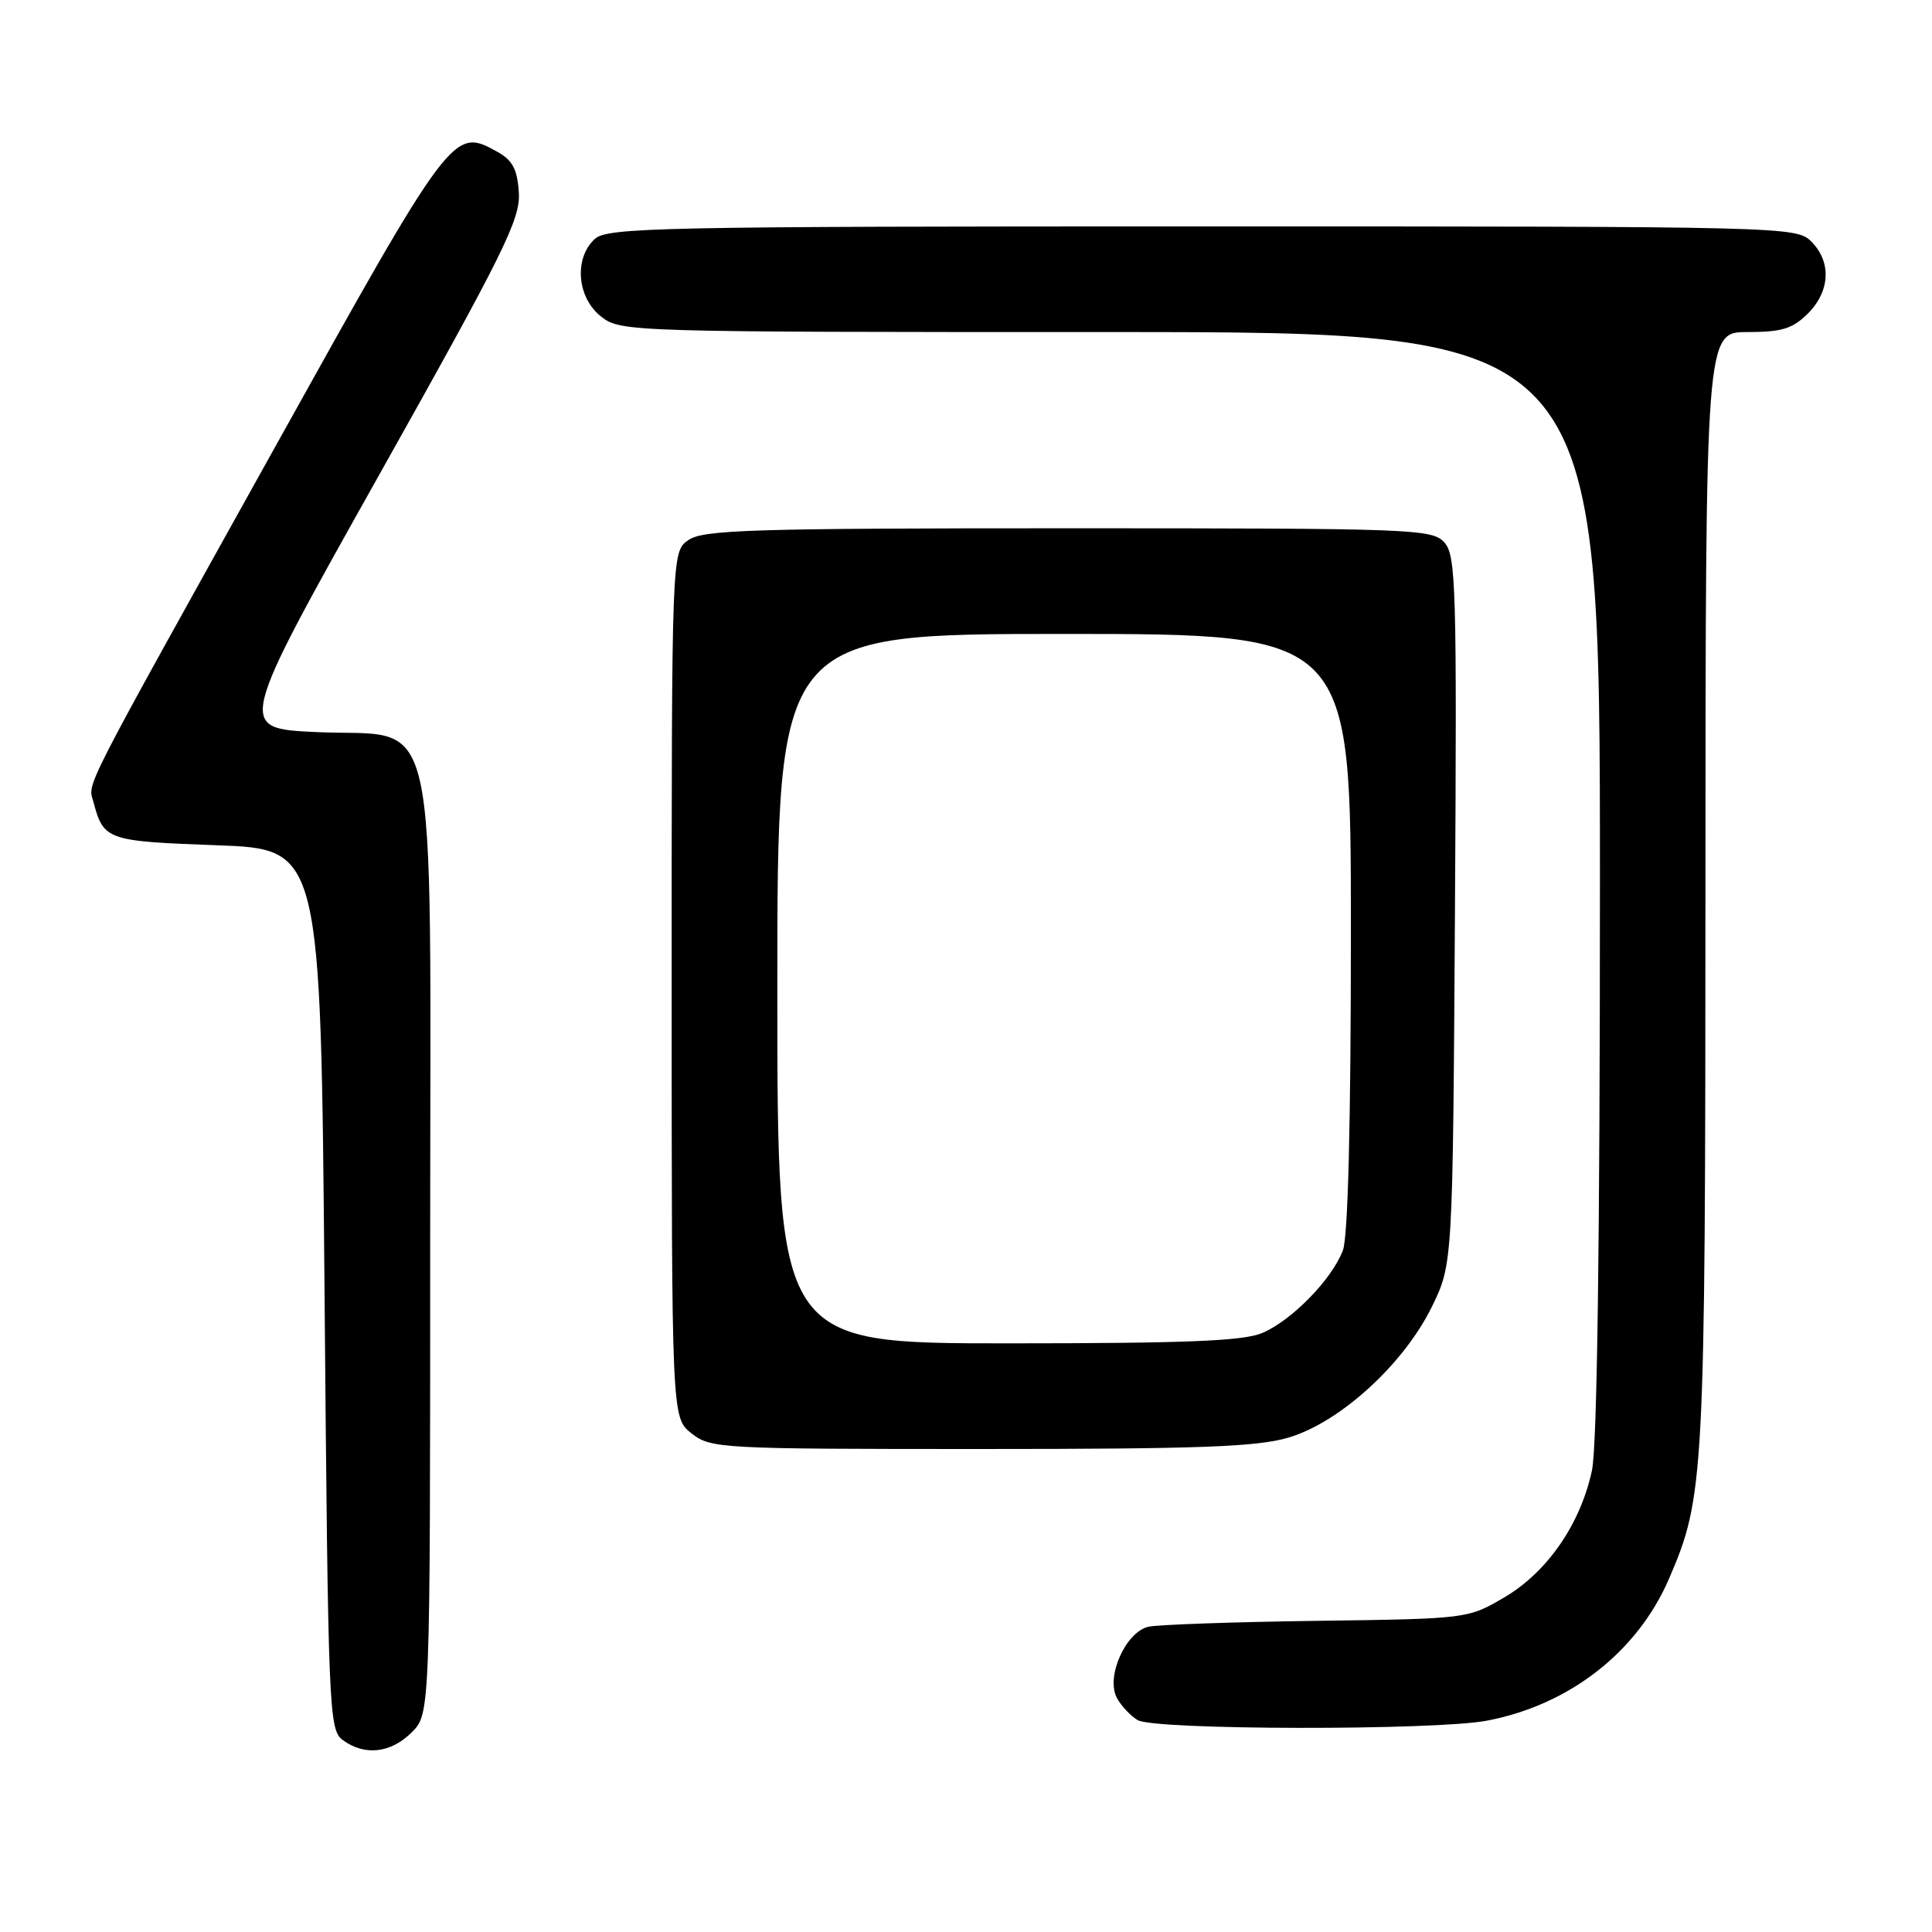 <?xml version="1.0" encoding="UTF-8" standalone="no"?>
<!DOCTYPE svg PUBLIC "-//W3C//DTD SVG 1.1//EN" "http://www.w3.org/Graphics/SVG/1.1/DTD/svg11.dtd" >
<svg xmlns="http://www.w3.org/2000/svg" xmlns:xlink="http://www.w3.org/1999/xlink" version="1.1" viewBox="0 0 256 256">
 <g >
 <path fill="currentColor"
d=" M 54.55 229.55 C 57.00 227.09 57.00 227.09 57.00 165.10 C 57.00 91.06 58.51 97.80 41.79 97.00 C 31.41 96.50 31.41 96.50 50.20 63.00 C 66.80 33.41 68.97 29.04 68.75 25.53 C 68.56 22.45 67.92 21.24 65.93 20.13 C 60.06 16.85 59.93 17.02 36.45 59.23 C 10.27 106.29 11.67 103.57 12.39 106.30 C 13.73 111.32 14.17 111.47 28.71 112.00 C 42.50 112.50 42.50 112.50 43.00 170.83 C 43.48 227.11 43.57 229.21 45.44 230.58 C 48.33 232.70 51.79 232.30 54.55 229.55 Z  M 197.01 228.00 C 207.93 225.93 216.95 218.91 221.14 209.22 C 225.84 198.34 225.96 196.01 225.98 117.75 C 226.00 44.00 226.00 44.00 231.55 44.00 C 236.10 44.00 237.53 43.56 239.55 41.55 C 242.52 38.57 242.70 34.70 240.00 32.00 C 238.03 30.03 236.67 30.00 159.33 30.00 C 87.53 30.00 80.50 30.14 78.83 31.65 C 76.03 34.19 76.44 39.41 79.63 41.93 C 82.24 43.98 83.03 44.00 147.13 44.00 C 212.00 44.00 212.00 44.00 212.00 116.95 C 212.00 164.64 211.63 191.62 210.94 194.85 C 209.42 201.95 205.02 208.32 199.33 211.66 C 194.51 214.49 194.45 214.50 174.50 214.77 C 163.50 214.92 153.46 215.27 152.18 215.55 C 149.16 216.23 146.50 222.20 147.99 224.98 C 148.56 226.04 149.81 227.37 150.76 227.93 C 153.04 229.25 190.09 229.31 197.01 228.00 Z  M 170.76 190.48 C 177.56 188.46 185.98 180.78 189.71 173.19 C 192.50 167.50 192.50 167.50 192.79 120.62 C 193.05 77.73 192.93 73.58 191.38 71.87 C 189.77 70.09 187.31 70.00 141.57 70.00 C 99.63 70.00 93.16 70.20 91.22 71.56 C 89.00 73.11 89.00 73.11 89.00 130.48 C 89.00 187.85 89.00 187.85 91.63 189.93 C 94.19 191.94 95.37 192.00 129.95 192.00 C 158.99 192.00 166.59 191.72 170.76 190.48 Z  M 103.00 131.00 C 103.00 84.00 103.00 84.00 141.00 84.00 C 179.00 84.00 179.00 84.00 179.00 123.43 C 179.00 148.81 178.62 163.87 177.94 165.68 C 176.50 169.50 171.20 174.94 167.28 176.62 C 164.78 177.69 157.28 178.00 133.53 178.00 C 103.00 178.00 103.00 178.00 103.00 131.00 Z "/>
</g>
</svg>